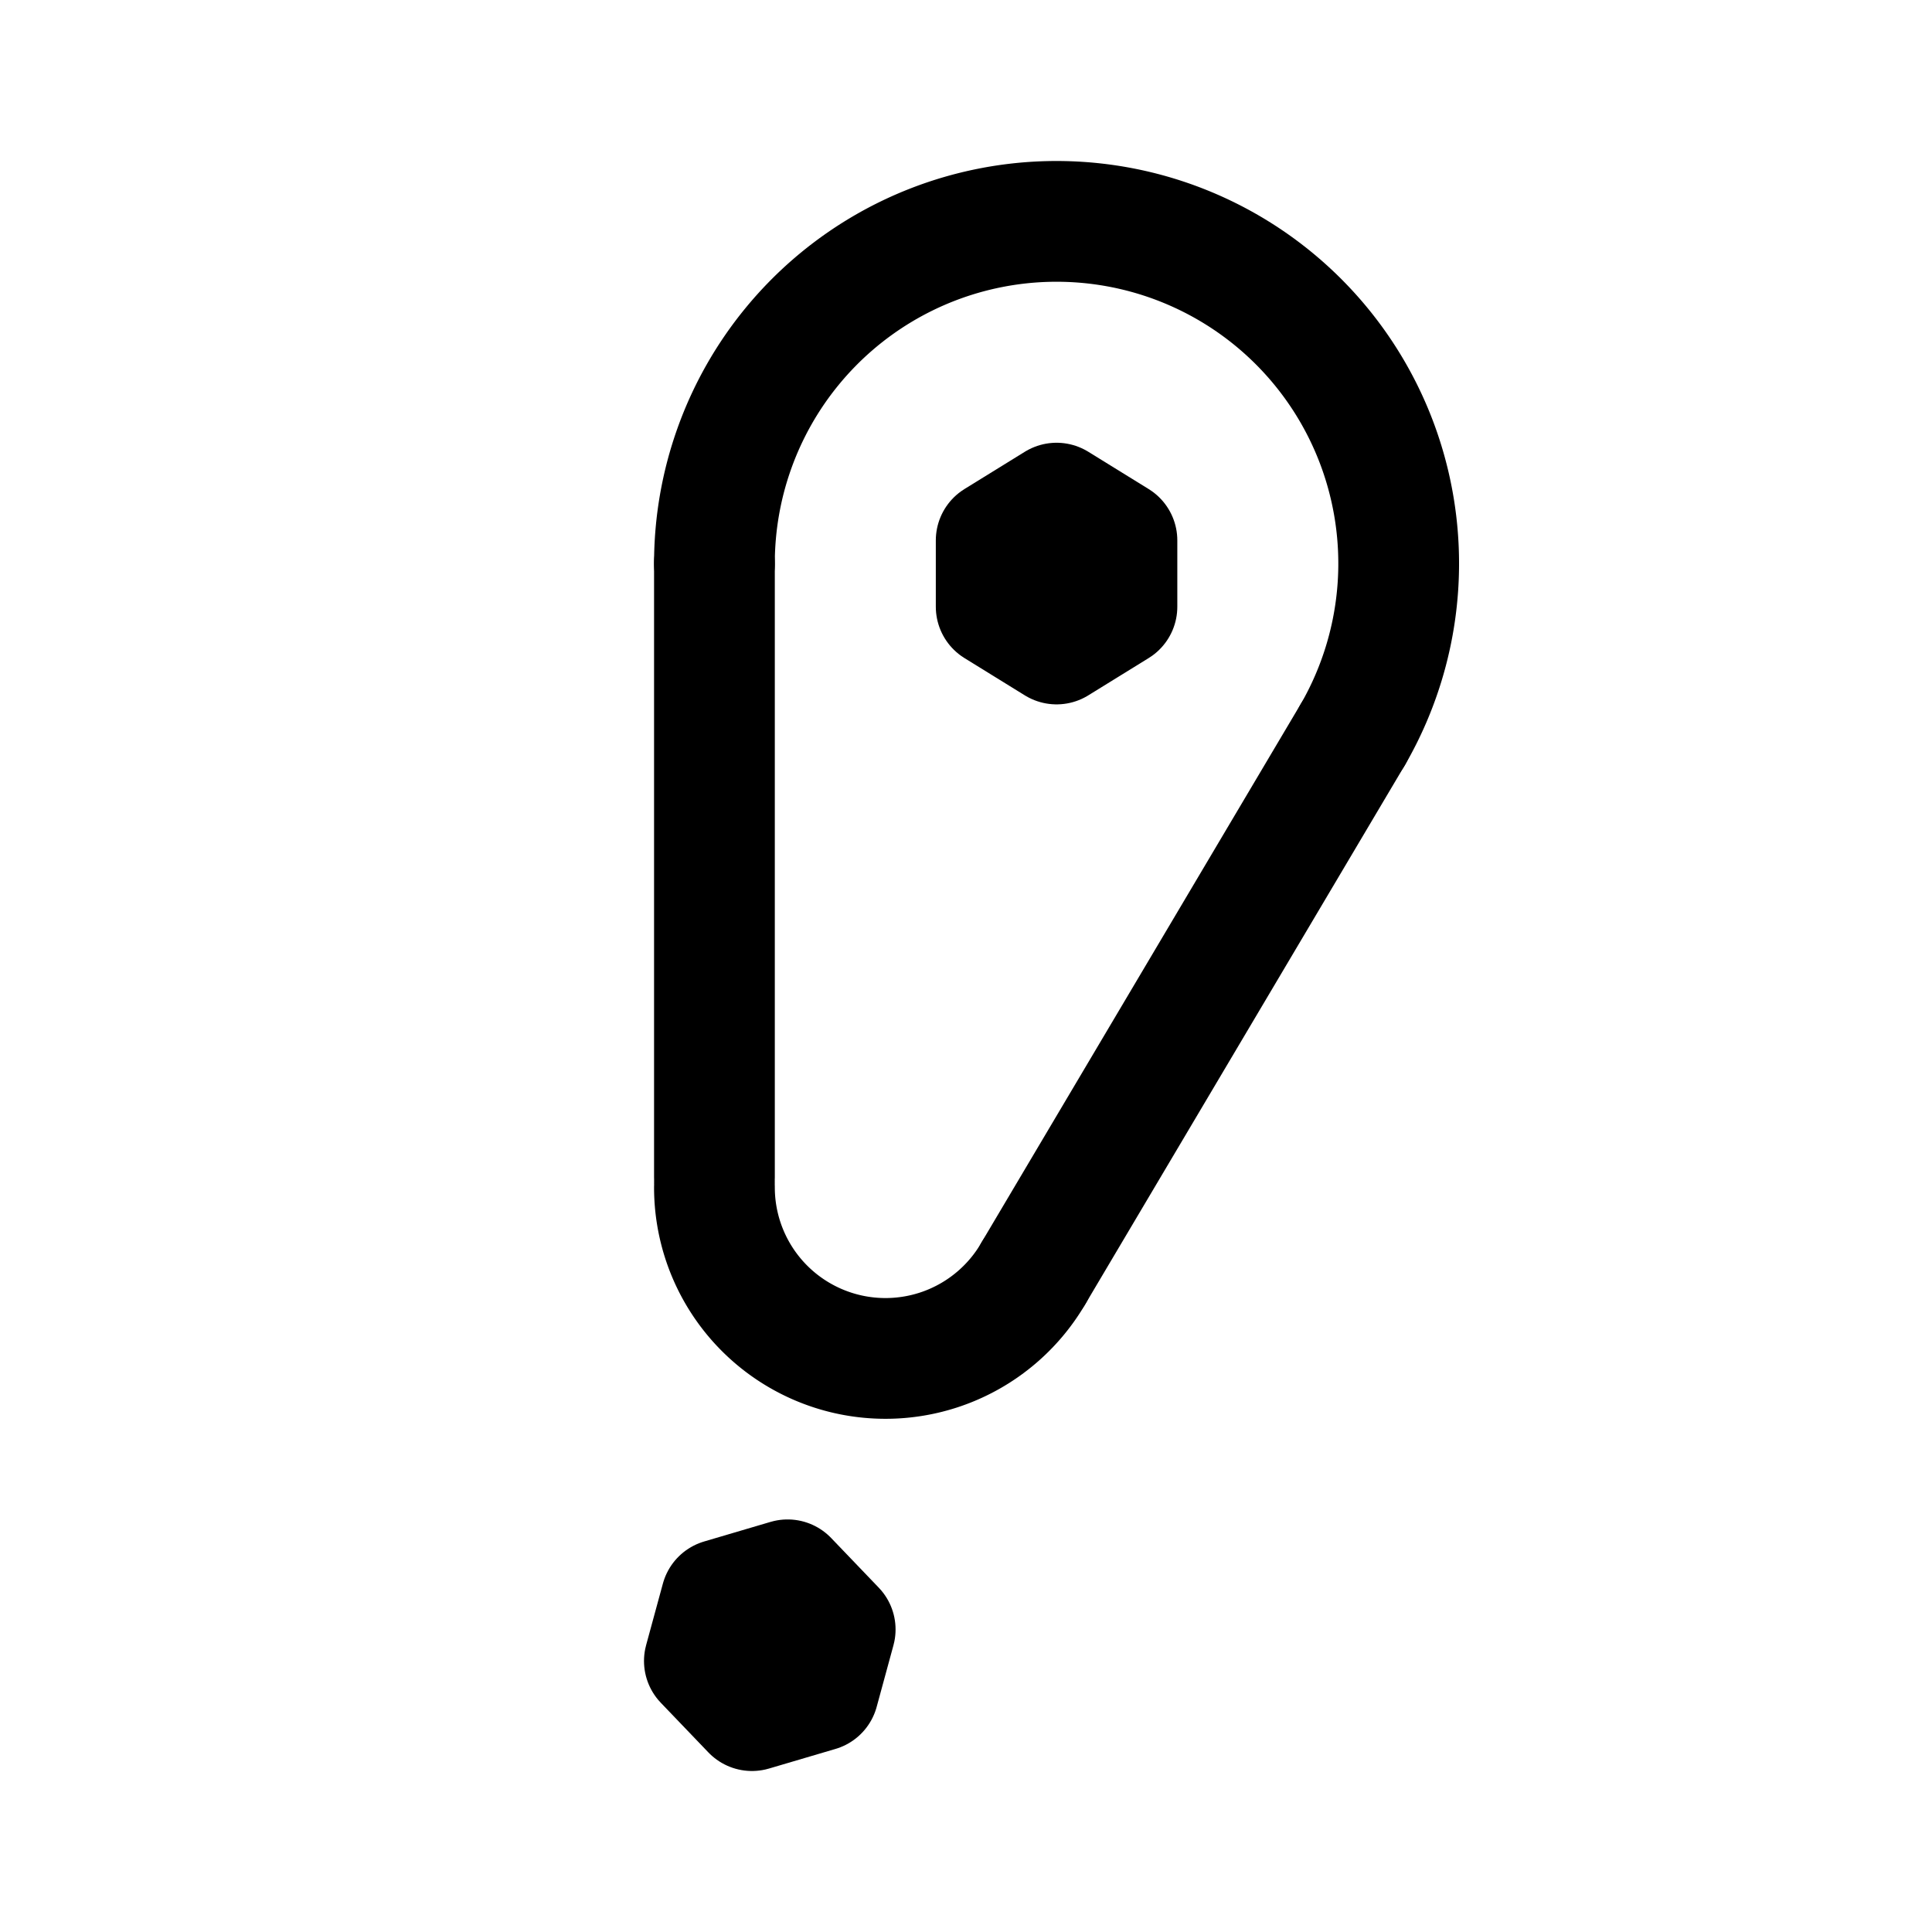 <svg width="76" height="76" viewBox="0 0 192 192" fill="none" xmlns="http://www.w3.org/2000/svg"><path d="M71 56v61m63.44-44-31.72 53.5M105 50l6 3.706v6.588L105 64l-6-3.706v-6.588L105 50ZM78.271 157 83 161.934l-1.667 6.118L74.729 170 70 165.066l1.667-6.118L78.271 157Z" stroke="#000" stroke-width="12" stroke-linecap="round" stroke-linejoin="round"/><path d="M134.445 73a34.006 34.006 0 0 0 1.967-30.011 34.003 34.003 0 0 0-38.045-20.336A34 34 0 0 0 71 56m0 62a17 17 0 0 0 31.722 8.5" stroke="#000" stroke-width="12" stroke-linecap="round" stroke-linejoin="round"/></svg>